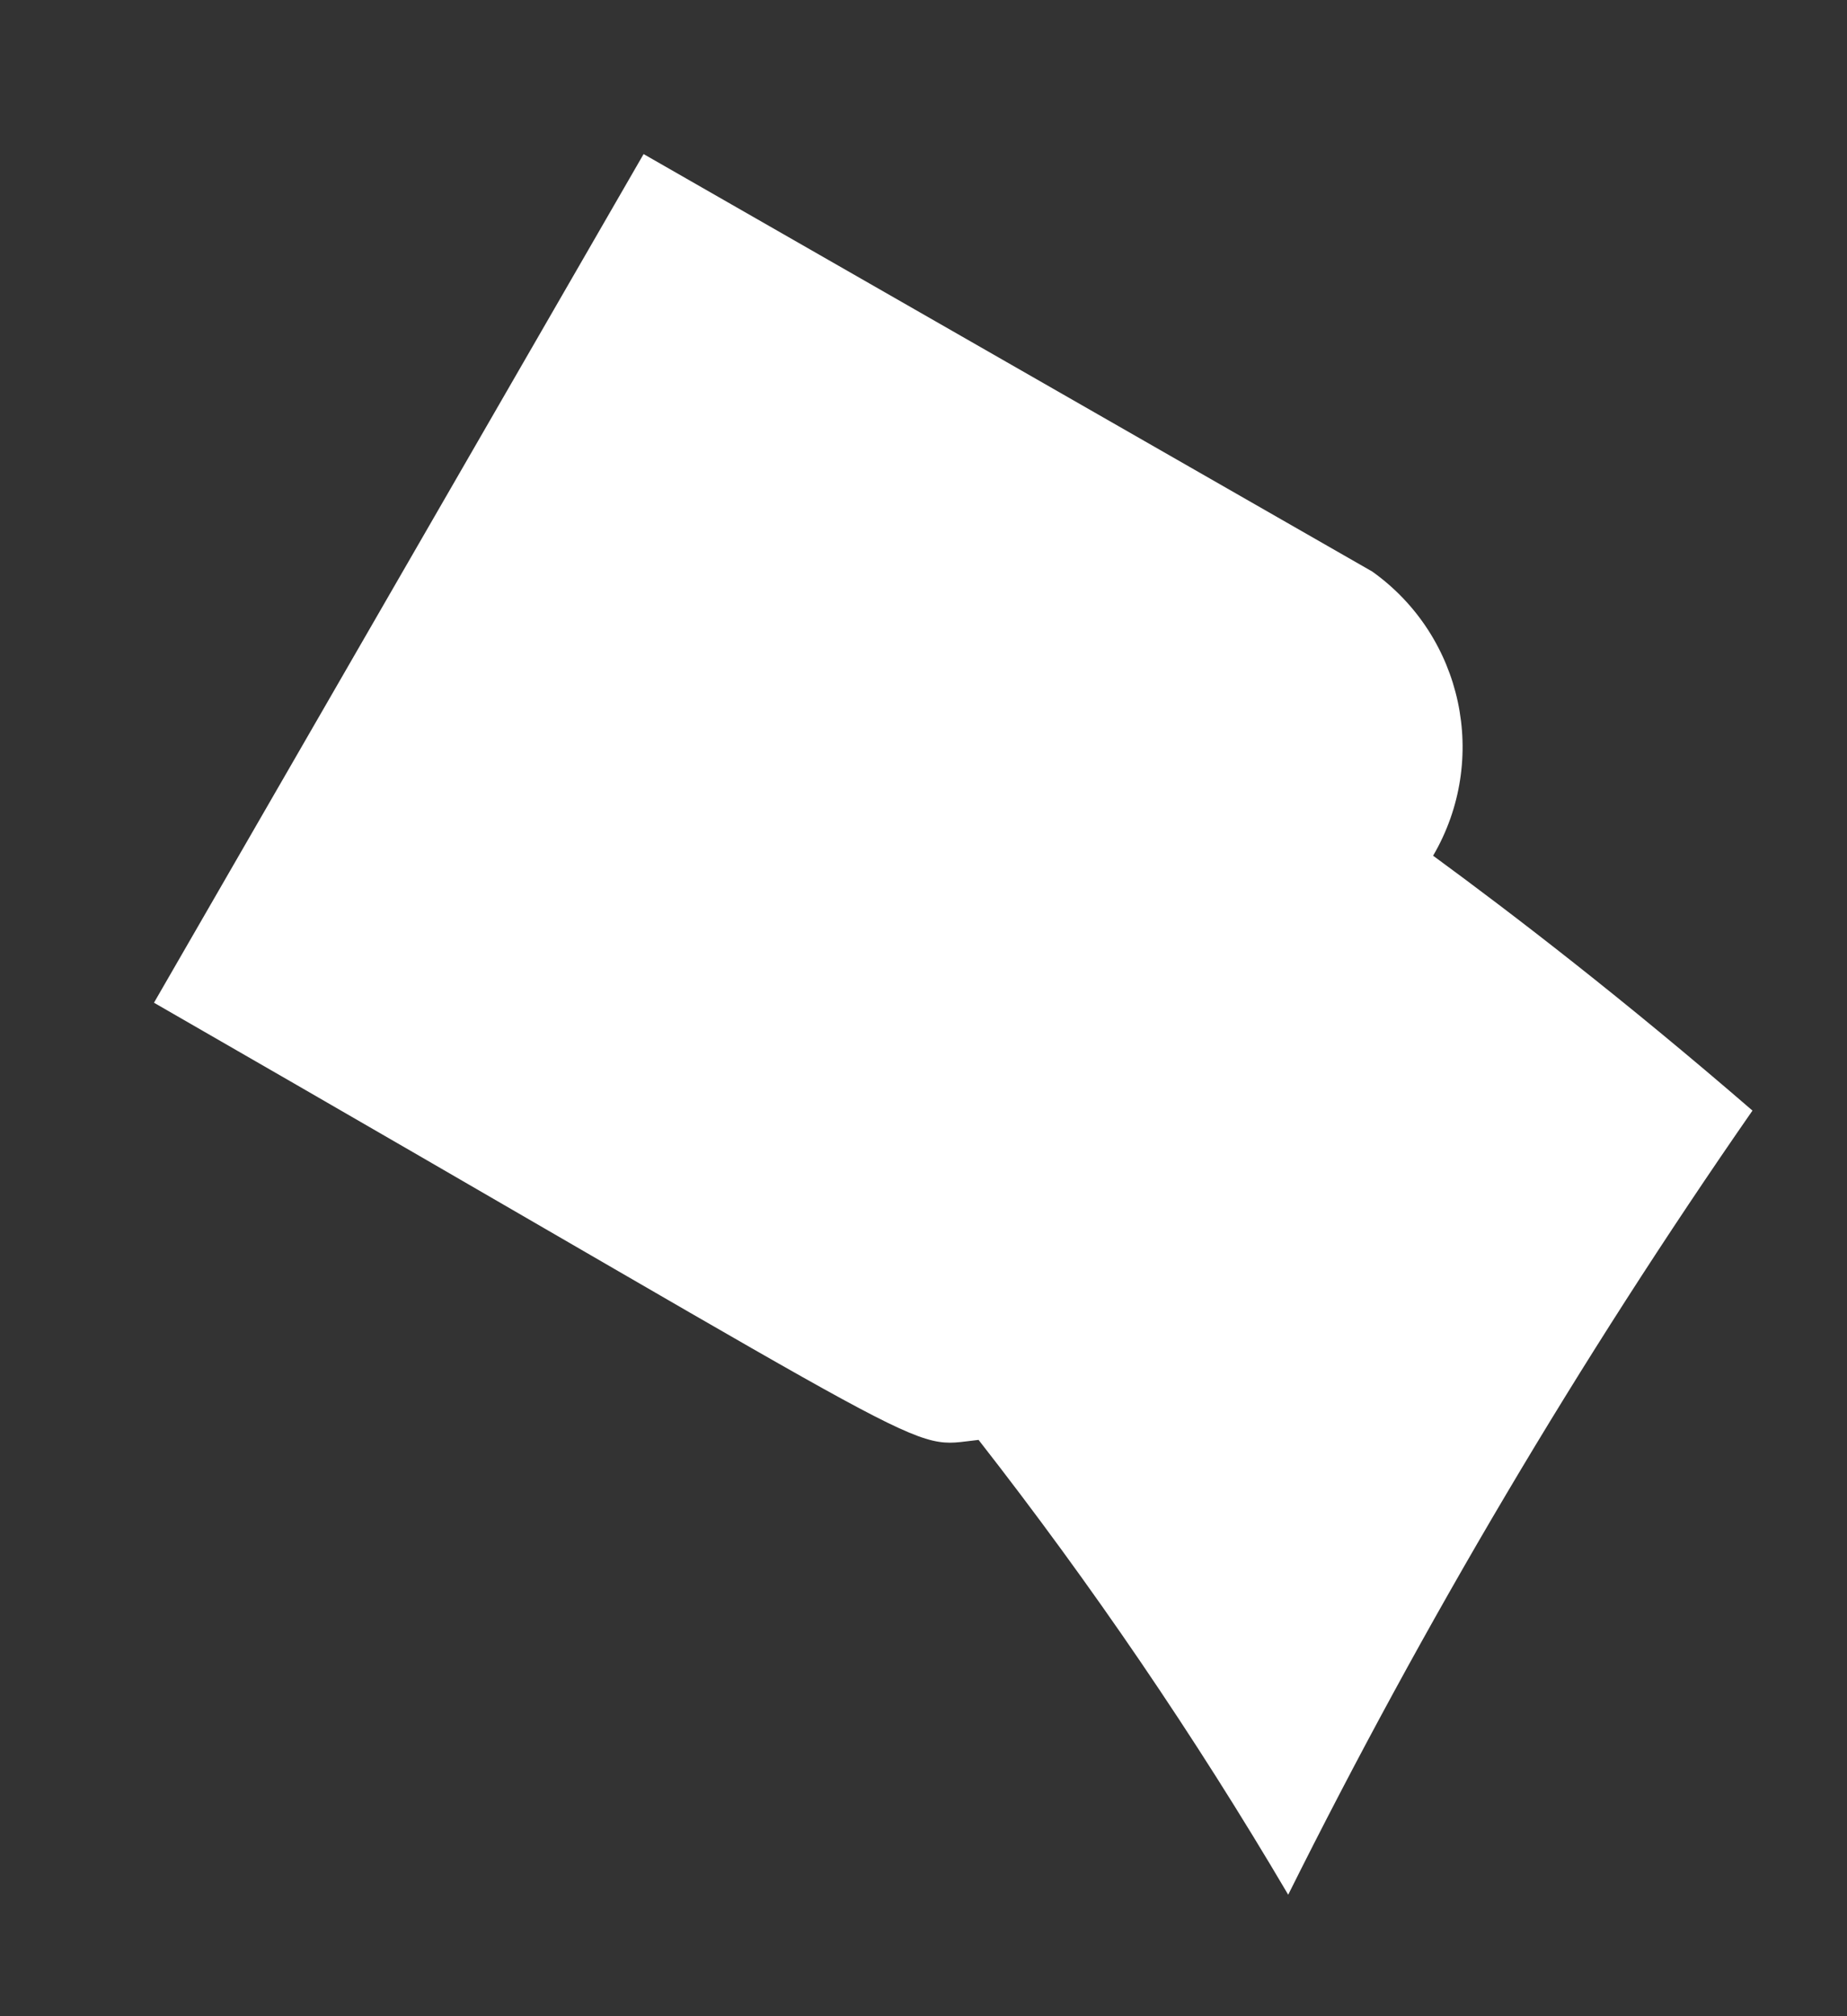 <svg width="11" height="12" viewBox="0 0 11 12" fill="none" xmlns="http://www.w3.org/2000/svg">
<rect x="0" y="0" width="11" height="12" fill="#333333" stroke="none"/>
<path d="M8.173 3.402L3.833 0.917L0.917 5.968C5.747 8.745 5.385 8.617 5.828 8.57C6.501 9.431 7.117 10.335 7.672 11.277C8.48 9.657 9.404 8.097 10.437 6.61C9.667 5.945 9.013 5.443 8.535 5.093C8.87 4.521 8.713 3.787 8.173 3.402Z" fill="white"/>
</svg>
